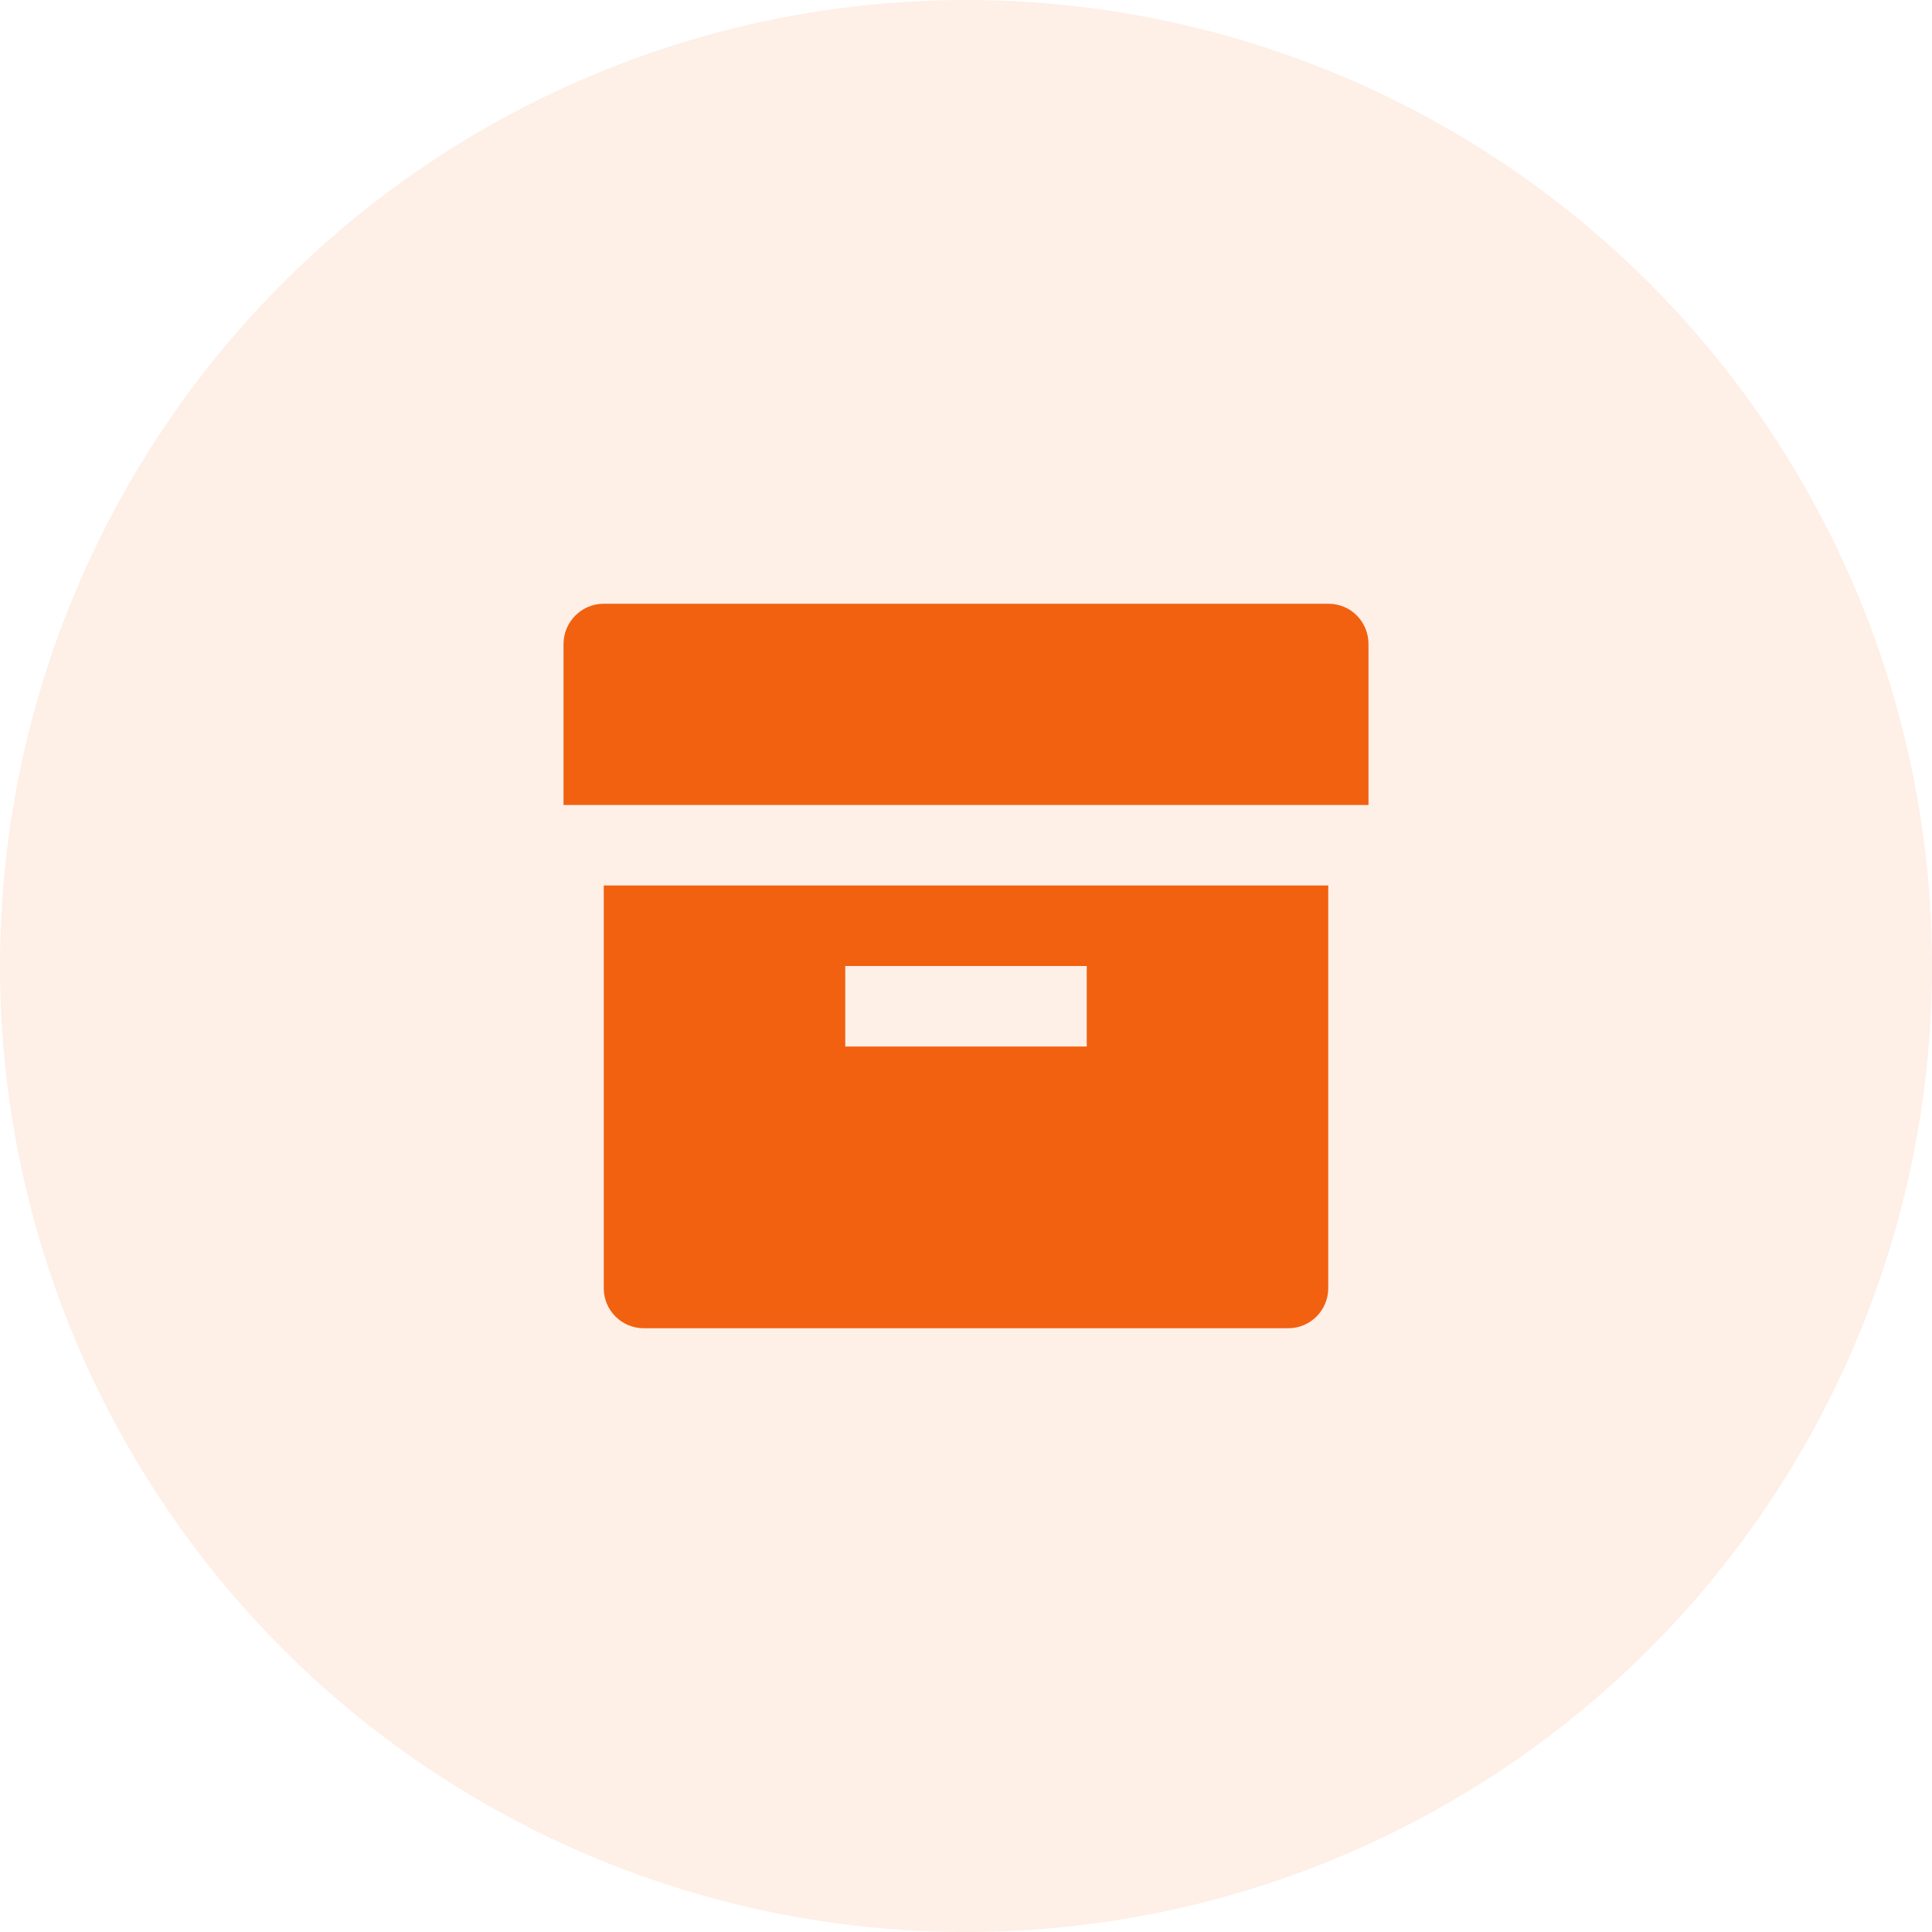 <svg width="40" height="40" viewBox="0 0 40 40" fill="none" xmlns="http://www.w3.org/2000/svg">
    <circle opacity="0.1" cx="20" cy="20" r="20" fill="#F26110" />
    <path
        d="M12.5 18.333H27.5V26.67C27.5 27.128 27.129 27.5 26.672 27.5H13.328C13.219 27.5 13.111 27.478 13.01 27.436C12.91 27.395 12.819 27.334 12.742 27.256C12.665 27.179 12.604 27.088 12.562 26.987C12.521 26.887 12.5 26.779 12.5 26.67V18.333ZM17.5 20V21.667H22.5V20H17.5ZM11.667 13.333C11.667 12.873 12.046 12.5 12.493 12.5H27.507C27.963 12.5 28.333 12.87 28.333 13.333V16.667H11.667V13.333Z"
        fill="#F26110" />
</svg>

